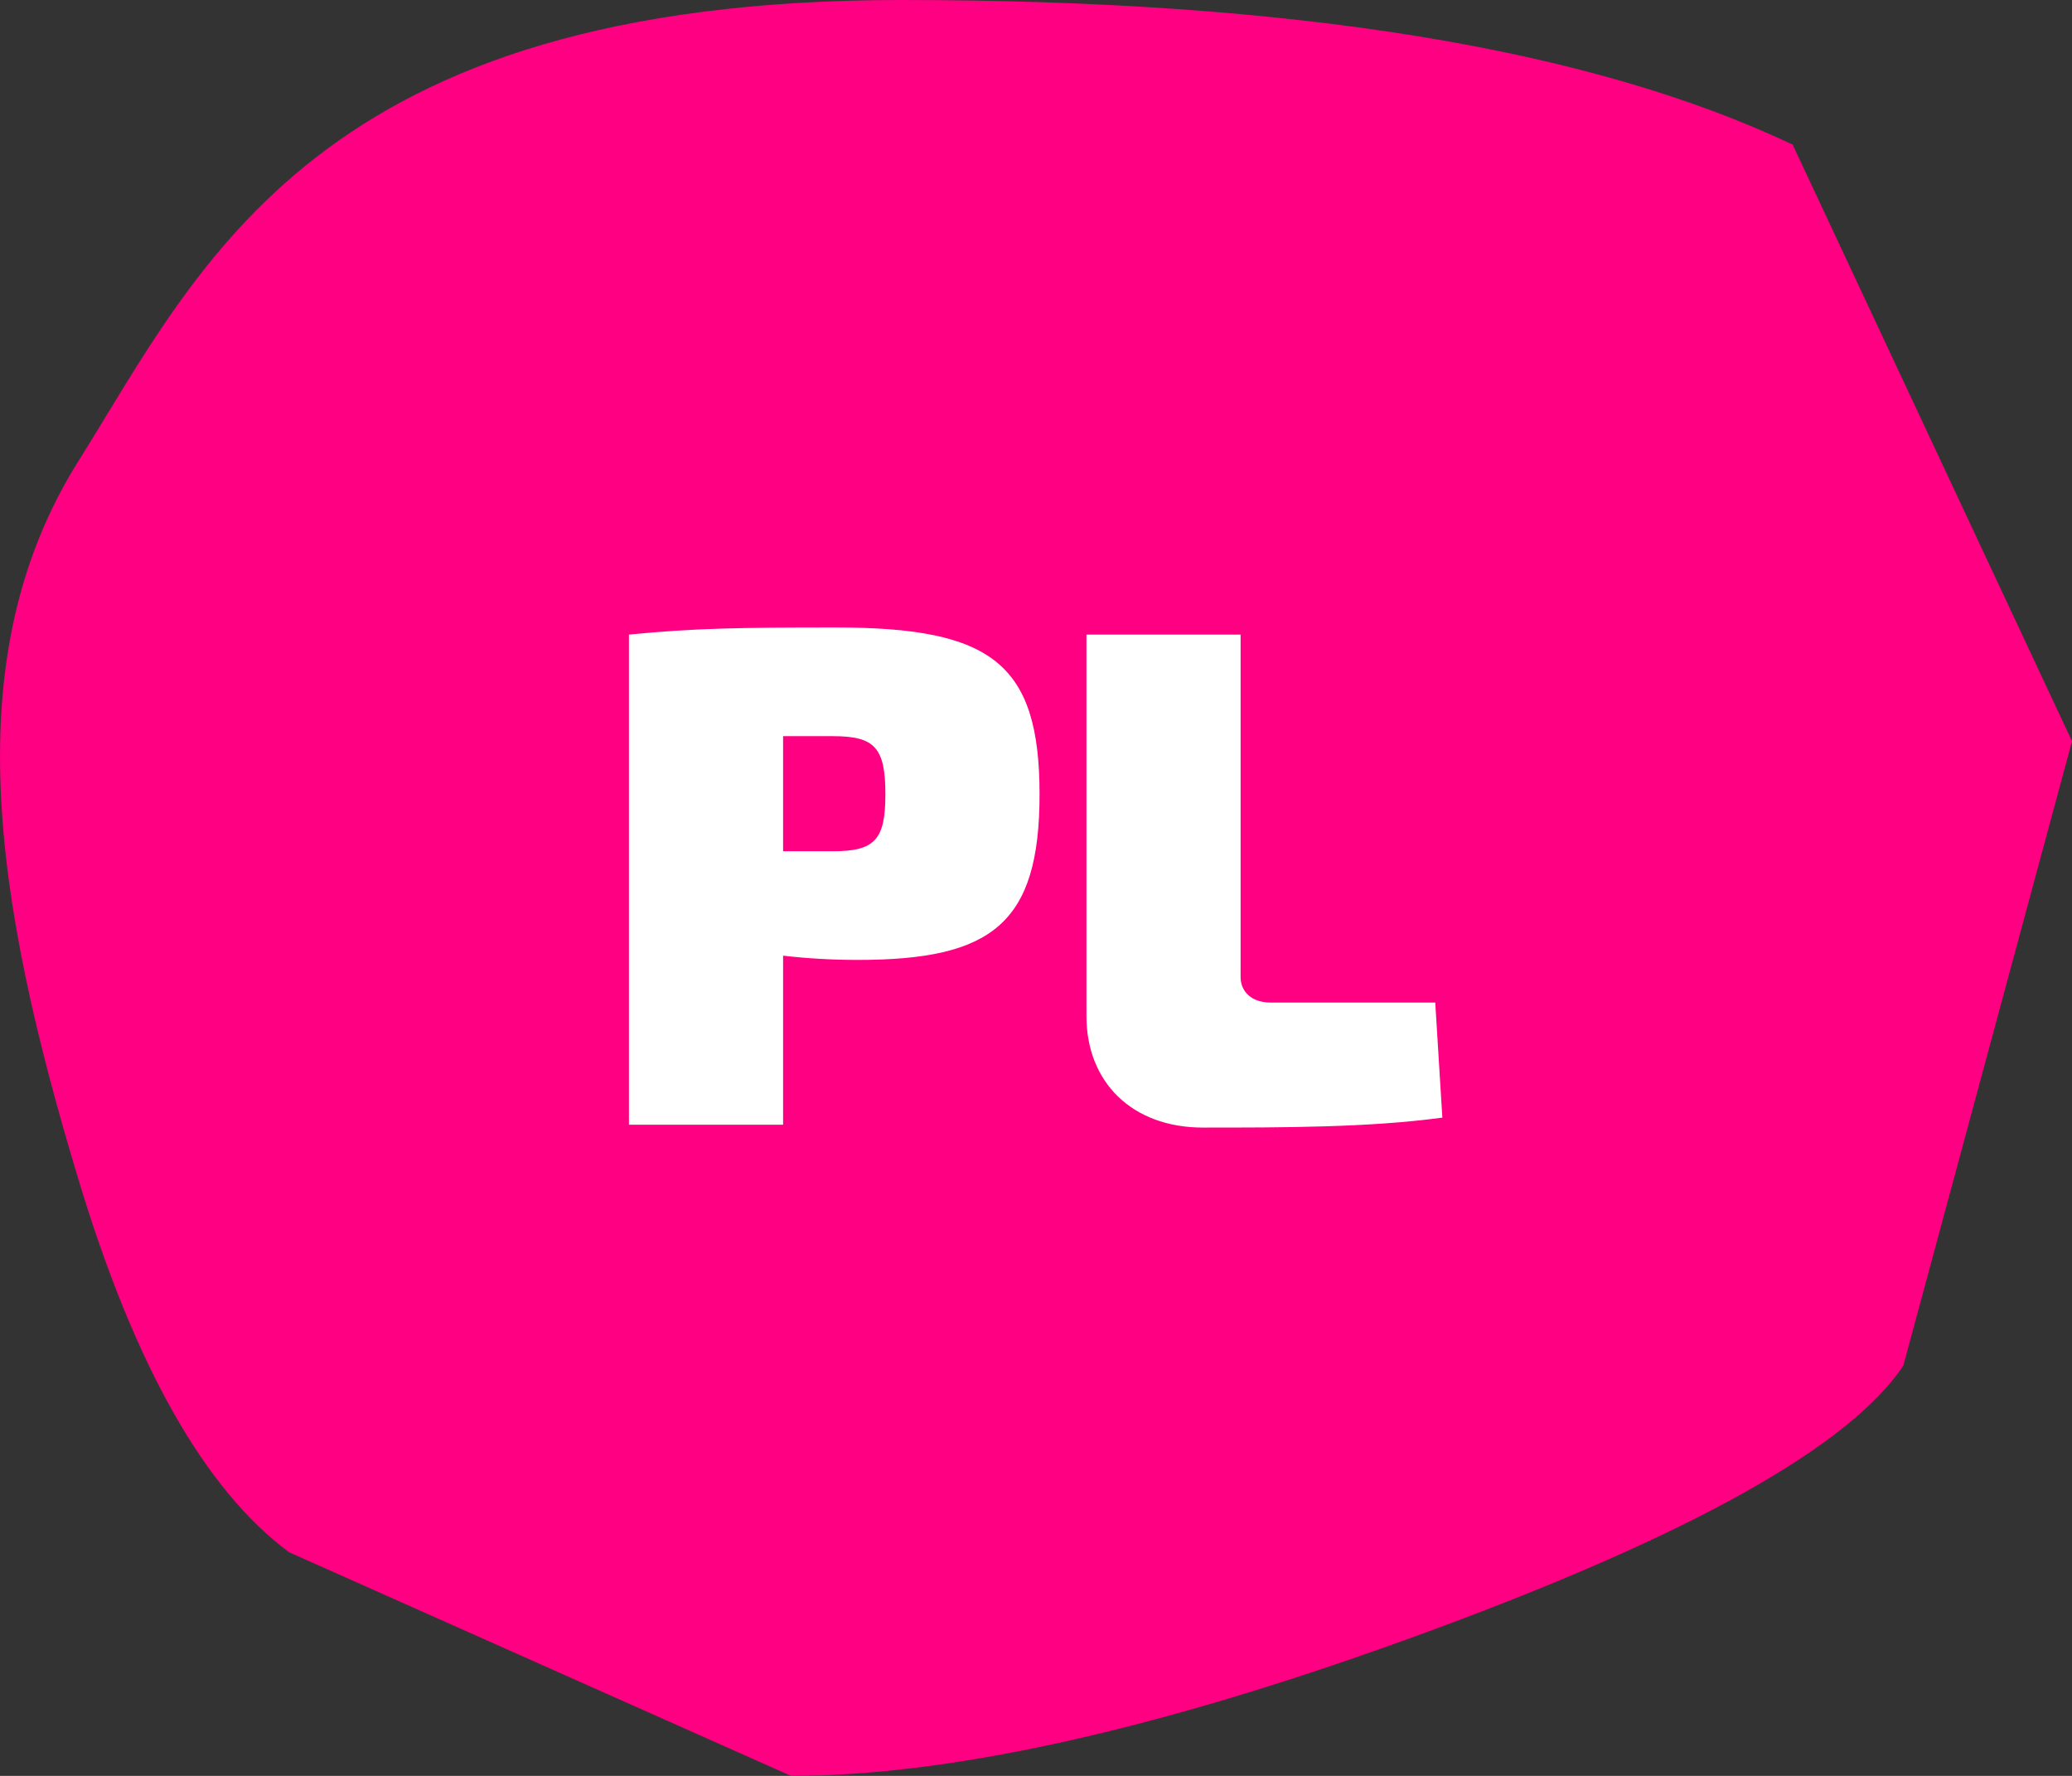 <?xml version="1.0" encoding="UTF-8" standalone="no"?>
<svg width="35px" height="30px" viewBox="0 0 35 30" version="1.1" xmlns="http://www.w3.org/2000/svg" xmlns:xlink="http://www.w3.org/1999/xlink">
    <rect x="0" y="0" width="35" height="30" fill="#333333" stroke="none"/>
    <!-- Generator: Sketch 50.2 (55047) - http://www.bohemiancoding.com/sketch -->
    <title>Group 24</title>
    <desc>Created with Sketch.</desc>
    <defs></defs>
    <g id="Page-1" stroke="none" stroke-width="1" fill="none" fill-rule="evenodd">
        <g id="Group-24">
            <path d="M13.362,0 L4.885,3.777 C3.461,4.831 2.273,6.931 1.324,10.079 C-0.101,14.8 -0.751,18.905 1.324,22.21 C3.399,25.515 5.327,30 15.228,30 C21.828,30 26.846,29.186 30.281,27.557 L35,17.479 L32.15,6.928 C31.236,5.566 28.565,4.071 24.139,2.443 C19.713,0.814 16.121,0 13.362,0 Z" id="Path-6-Copy-4" fill="#FF0082" transform="translate(17.5, 15) scale(1, -1) translate(-17.5, -15) "></path>
            <path d="M14.128,10.6 C16.756,10.6 17.56,11.212 17.56,13.42 C17.56,15.604 16.756,16.216 14.488,16.216 C14.068,16.216 13.636,16.192 13.228,16.144 L13.228,19 L10.624,19 L10.624,10.72 C11.728,10.612 12.472,10.6 14.128,10.6 Z M13.228,14.38 L14.068,14.38 C14.776,14.38 14.956,14.188 14.956,13.42 C14.956,12.628 14.776,12.436 14.068,12.436 L13.228,12.436 L13.228,14.38 Z M20.956,10.72 L20.956,16.504 C20.956,16.756 21.148,16.936 21.46,16.936 L24.244,16.936 L24.364,18.88 C23.128,19.048 21.676,19.048 20.32,19.048 C19.12,19.048 18.352,18.28 18.352,17.164 L18.352,10.72 L20.956,10.72 Z" id="PL-Copy" fill="#FFFFFF"></path>
        </g>
    </g>
</svg>